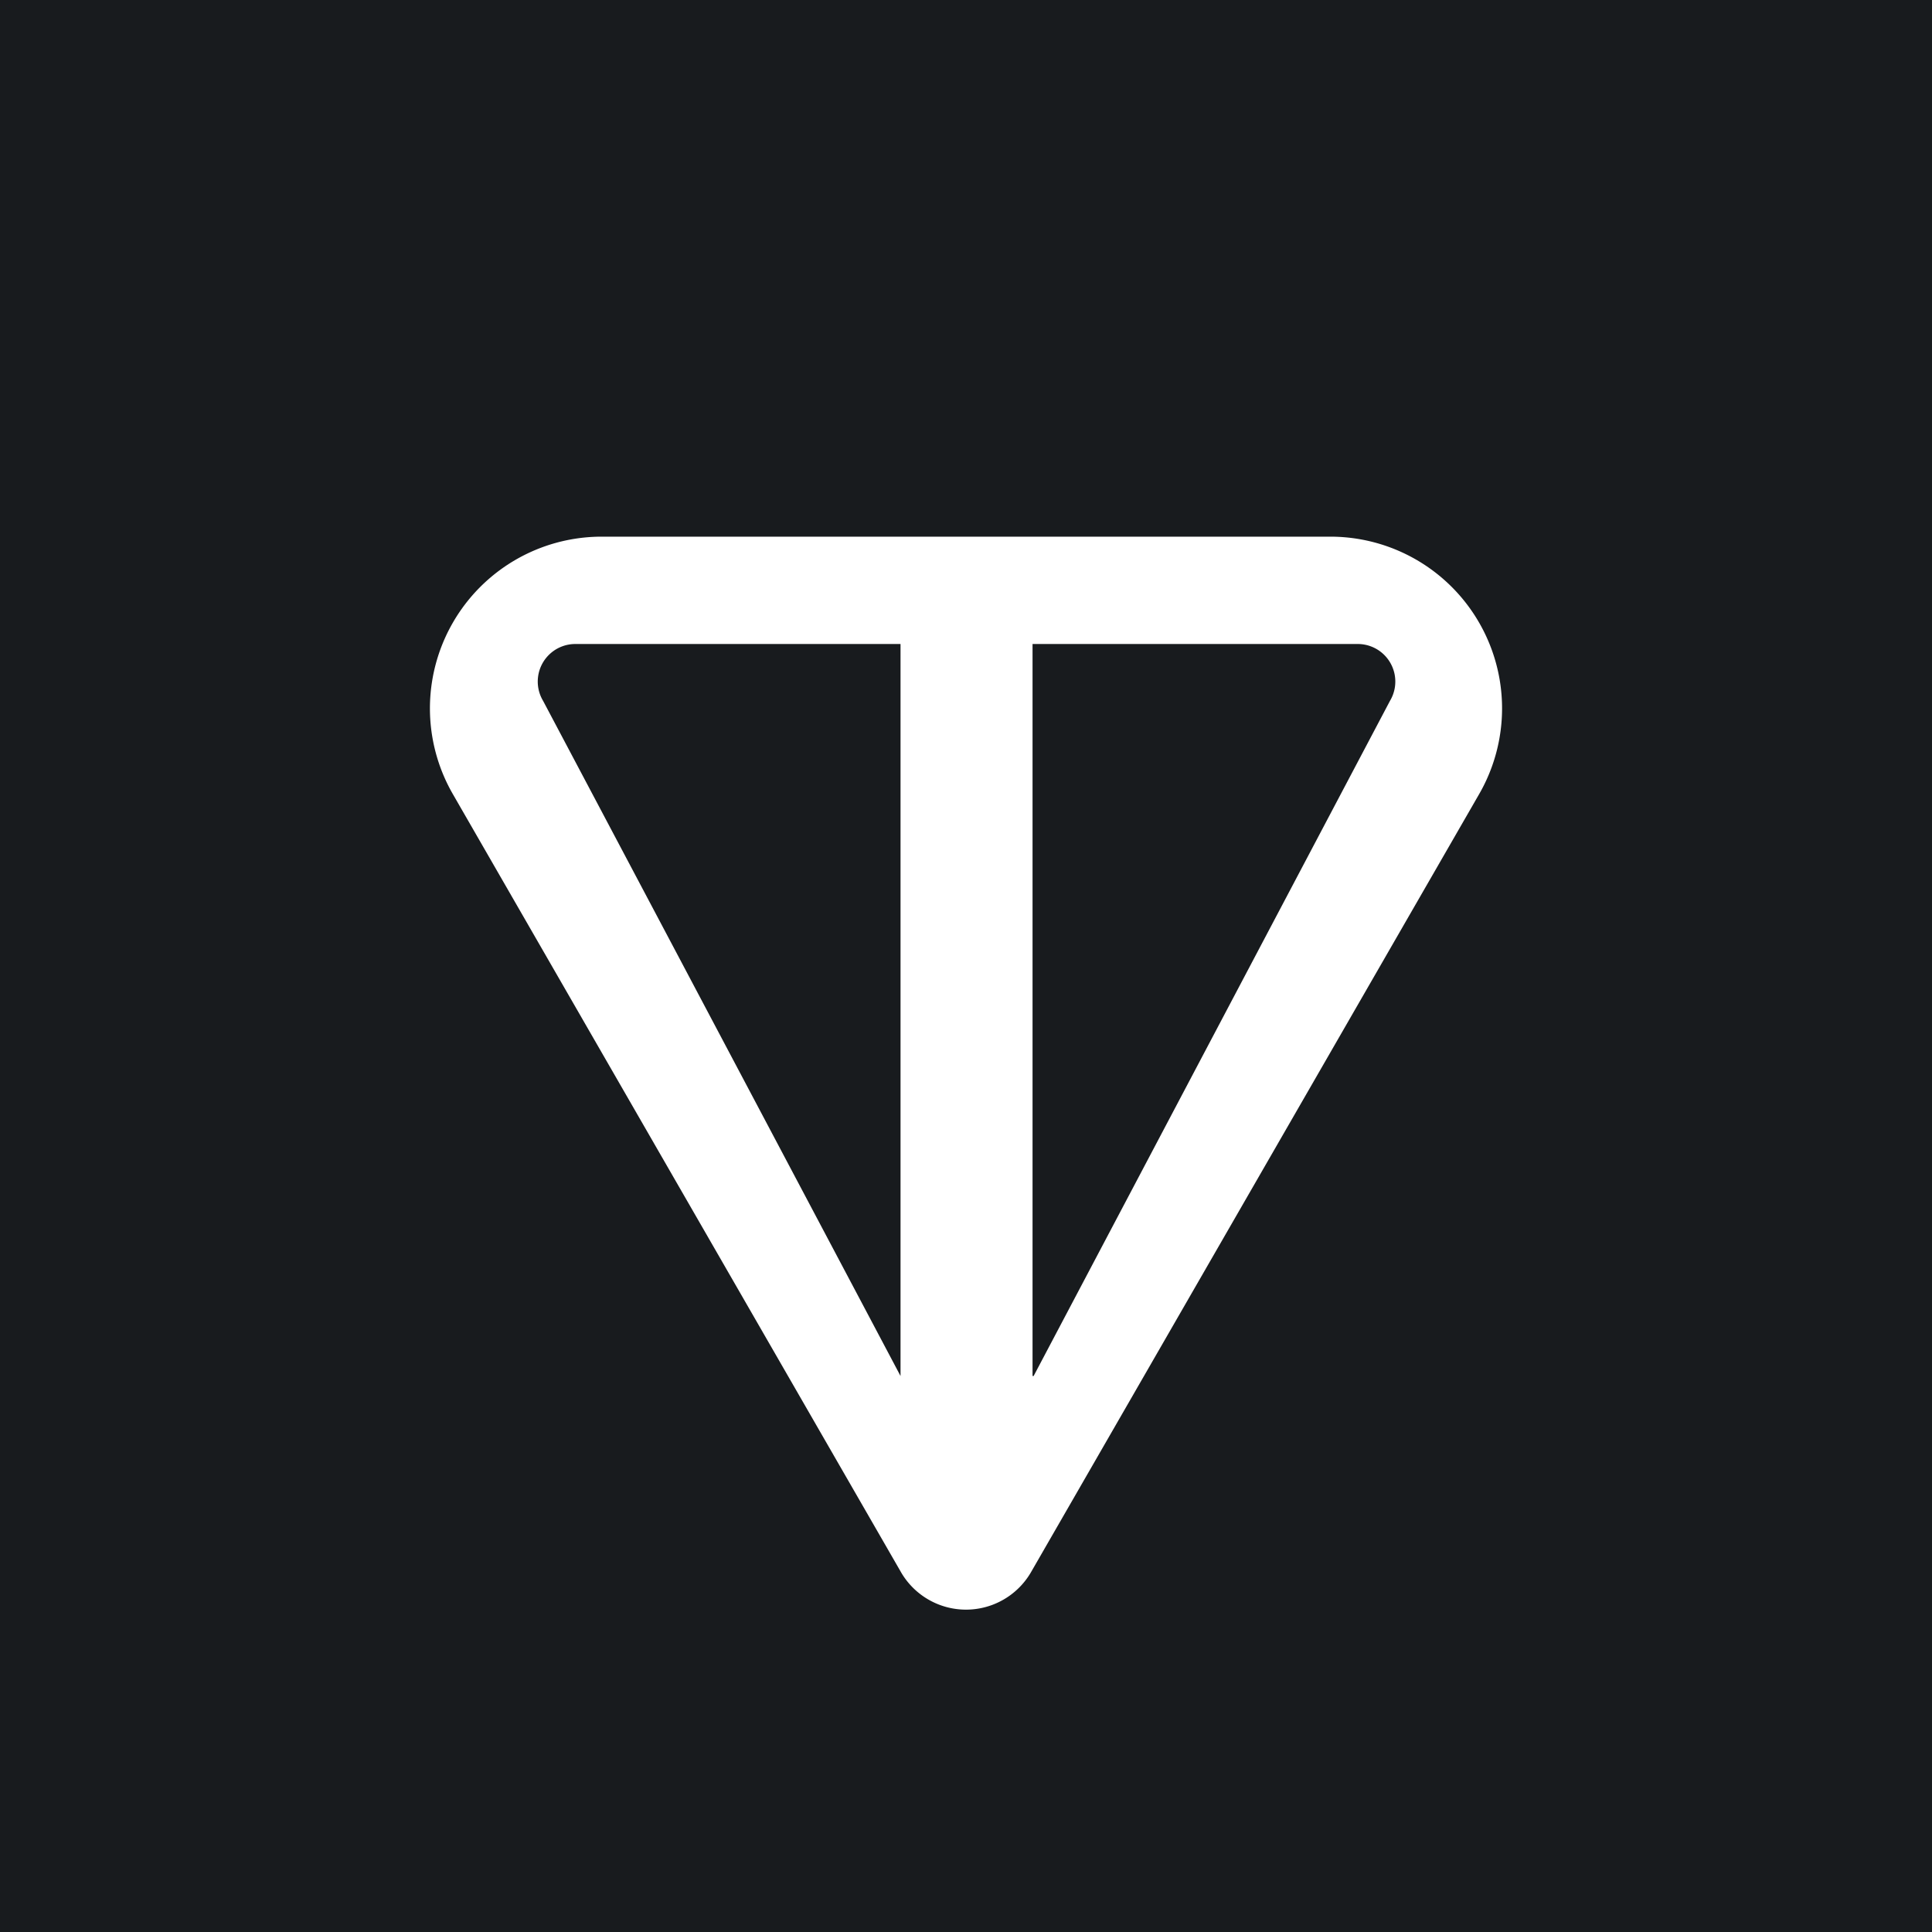 <!-- by TradingView --><svg width="18" height="18" viewBox="0 0 18 18" xmlns="http://www.w3.org/2000/svg"><path fill="#181B1E" d="M0 0h18v18H0z"/><path fill-rule="evenodd" d="M9 14Zm.63-1.18 3.32-6.29a.35.35 0 0 0-.3-.53H9.62v6.82ZM8.37 6H5.36a.35.35 0 0 0-.3.53l3.33 6.29V6Zm.02 8.64a.7.7 0 0 0 1.22 0l4.17-7.24A1.6 1.6 0 0 0 12.41 5H5.59a1.6 1.6 0 0 0-1.37 2.4l4.17 7.24Z" fill="#fff"/></svg>